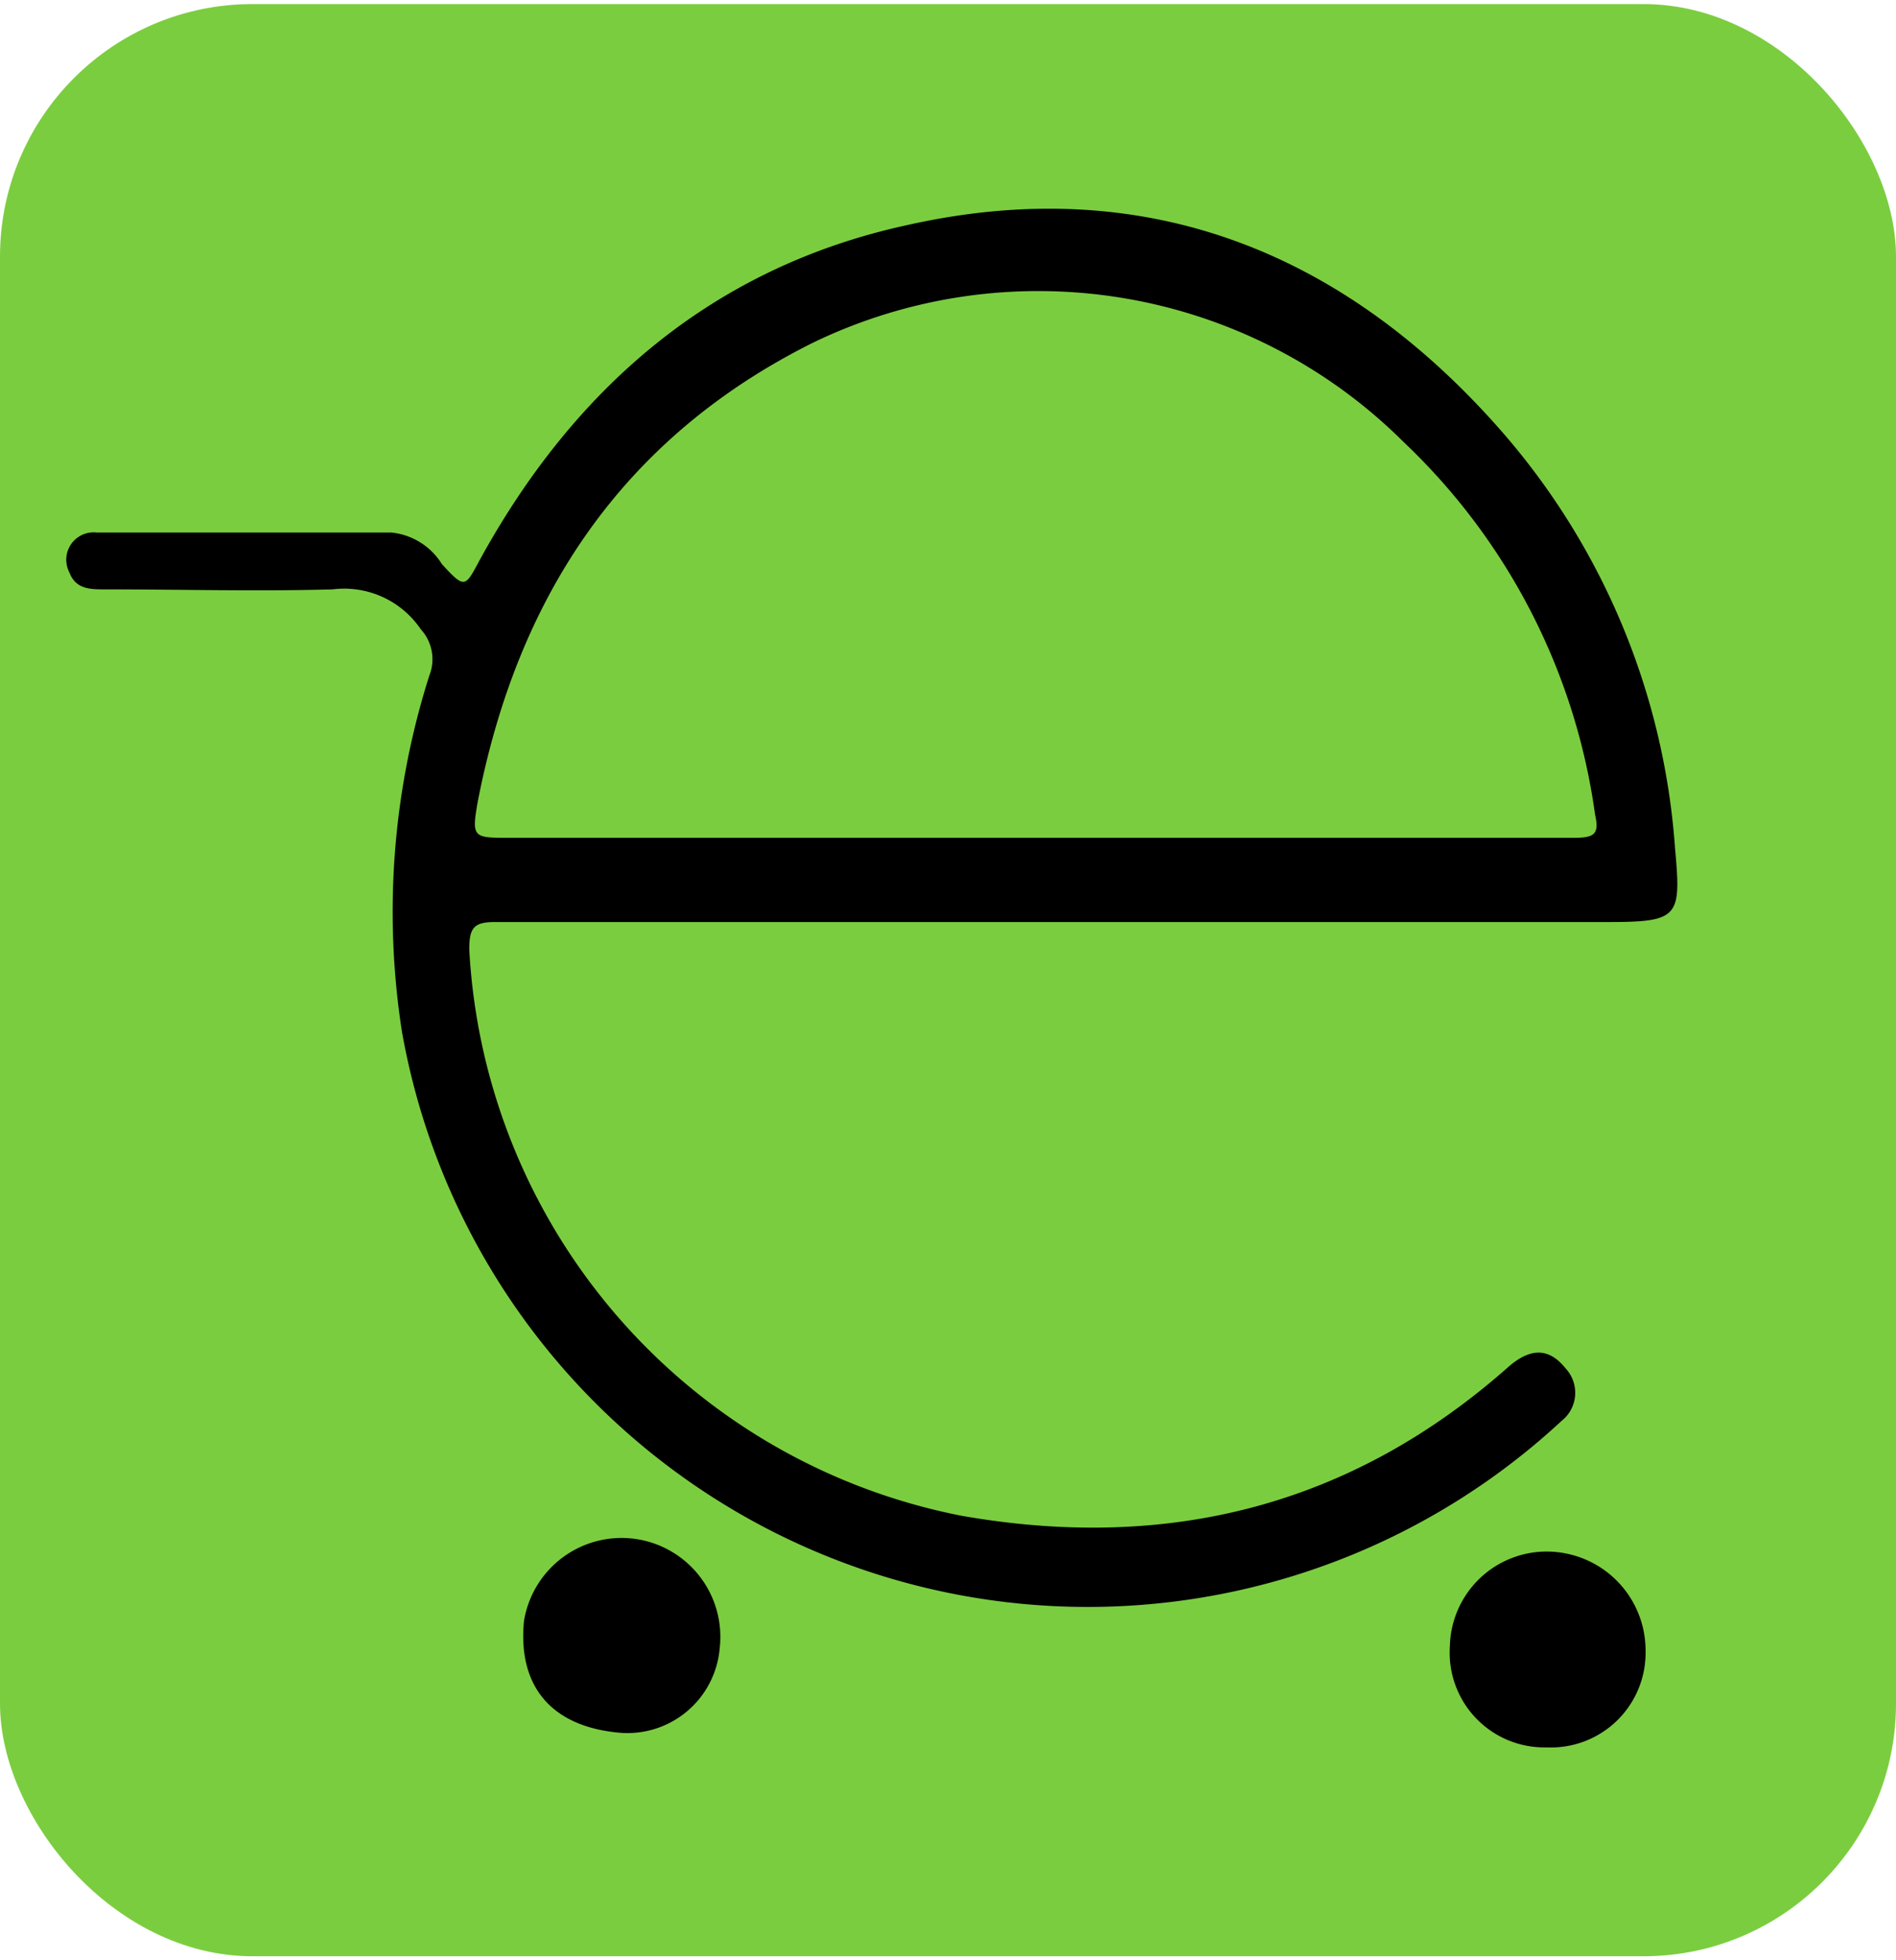 <svg id="Layer_1" data-name="Layer 1" xmlns="http://www.w3.org/2000/svg" width="18.1" height="18.7" viewBox="0 0 90.1 92.7">
  <rect width="90.1" height="92.72" rx="12" ry="12" fill="#7bcd40"/>
  <g>
    <path fill="#00" id="e" d="M549.6,377.6a33.7,33.7,0,0,0-8.5-20.1c-7.5-8.4-16.9-12-28-9.5-9.2,2-15.8,7.7-20.3,15.9-.7,1.3-.7,1.4-1.8.2a3.2,3.2,0,0,0-2.4-1.5h-14a1.3,1.3,0,0,0-1.3,1.9c.3.8,1,.8,1.7.8,3.6,0,7.2.1,10.8,0a4.4,4.4,0,0,1,4.2,1.9,2.1,2.1,0,0,1,.4,2.2,37,37,0,0,0-1.3,16.9,33.1,33.1,0,0,0,55.1,18.5,1.7,1.7,0,0,0,.2-2.5c-.8-1-1.7-1-2.8,0-7.5,6.6-16.2,8.7-25.9,7a29,29,0,0,1-23.4-26.9c0-1,.2-1.3,1.2-1.3h52.8C549.8,381.1,549.9,380.9,549.6,377.6Zm-4.8-.5H494.2c-1.7,0-1.8,0-1.5-1.7,1.9-9.8,6.9-17.3,15.9-21.8a24.6,24.6,0,0,1,28.1,4.7,30,30,0,0,1,9.1,17.7C546,376.9,545.8,377.1,544.8,377.1Z" transform="translate(-470 -337.5)"/>
    <path fill="#00" d="M500.2,410.4a4.7,4.7,0,0,0-5.3,3.9c-.3,3.1,1.3,5,4.5,5.3a4.4,4.4,0,0,0,4.8-4A4.7,4.7,0,0,0,500.2,410.4Z" transform="translate(-470 -337.5)"/>
    <path fill="#00" d="M543.6,411a4.6,4.6,0,0,0-4.7,4.5,4.5,4.5,0,0,0,4.6,4.8,4.5,4.5,0,0,0,4.7-4.6A4.7,4.7,0,0,0,543.6,411Z" transform="translate(-470 -337.5)"/>
  </g>
</svg>
